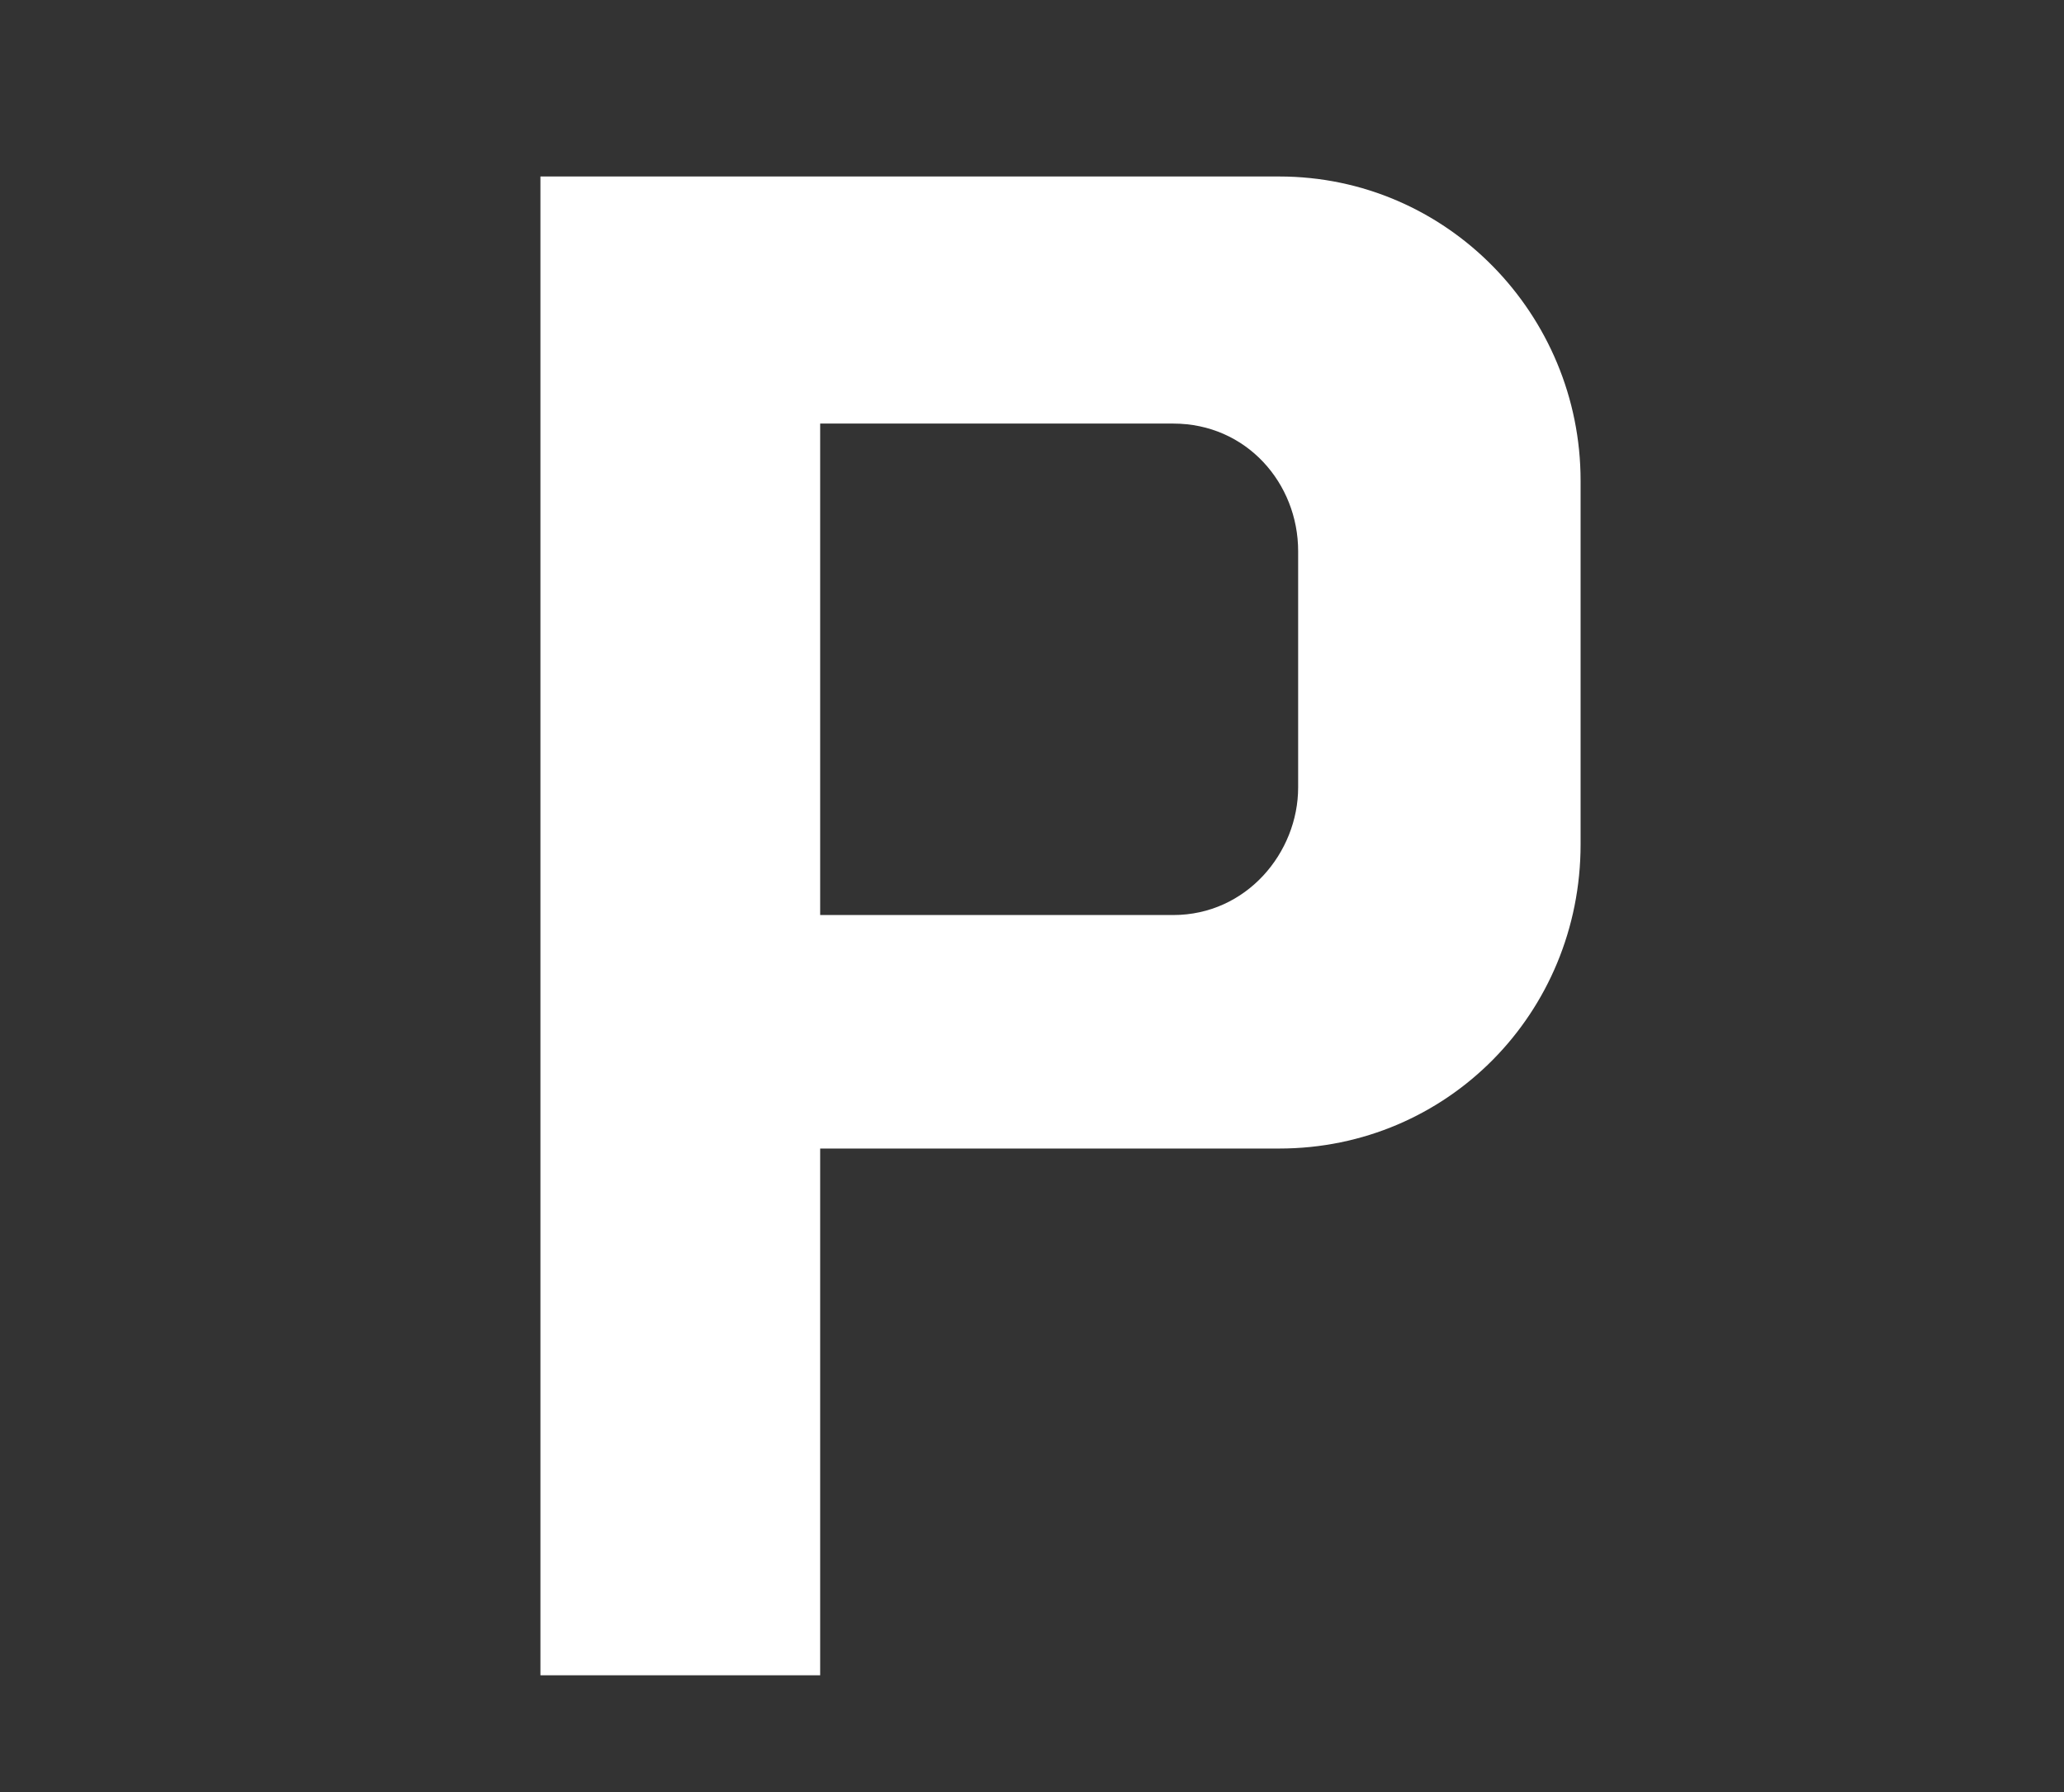 <?xml version="1.0" encoding="utf-8"?>
<!-- Generator: Adobe Illustrator 22.0.0, SVG Export Plug-In . SVG Version: 6.00 Build 0)  -->
<svg version="1.2" baseProfile="tiny" xmlns="http://www.w3.org/2000/svg" xmlns:xlink="http://www.w3.org/1999/xlink" x="0px"
	 y="0px" viewBox="0 0 76 66" xml:space="preserve">
<rect x="0" y="0" width="76" height="66" fill="#333333" stroke="none"/>
<g id="Layer_2" display="none">
	<rect display="inline" fill="#474747" width="76" height="66"/>
</g>
<g id="Layer_1">
	<path fill="#FFFFFF" d="M30.2,33.7V15.6h13c2.7,0,4.6,2.2,4.6,4.7V29c0,2.4-1.9,4.7-4.6,4.7H30.2z M19.9,61.7h10.3V42.3h16.9
		c6.2,0,11.1-5,11.1-11.2V17.7c0-6.1-4.9-11.2-11.1-11.2H19.9V61.7z"/>
</g>
</svg>
